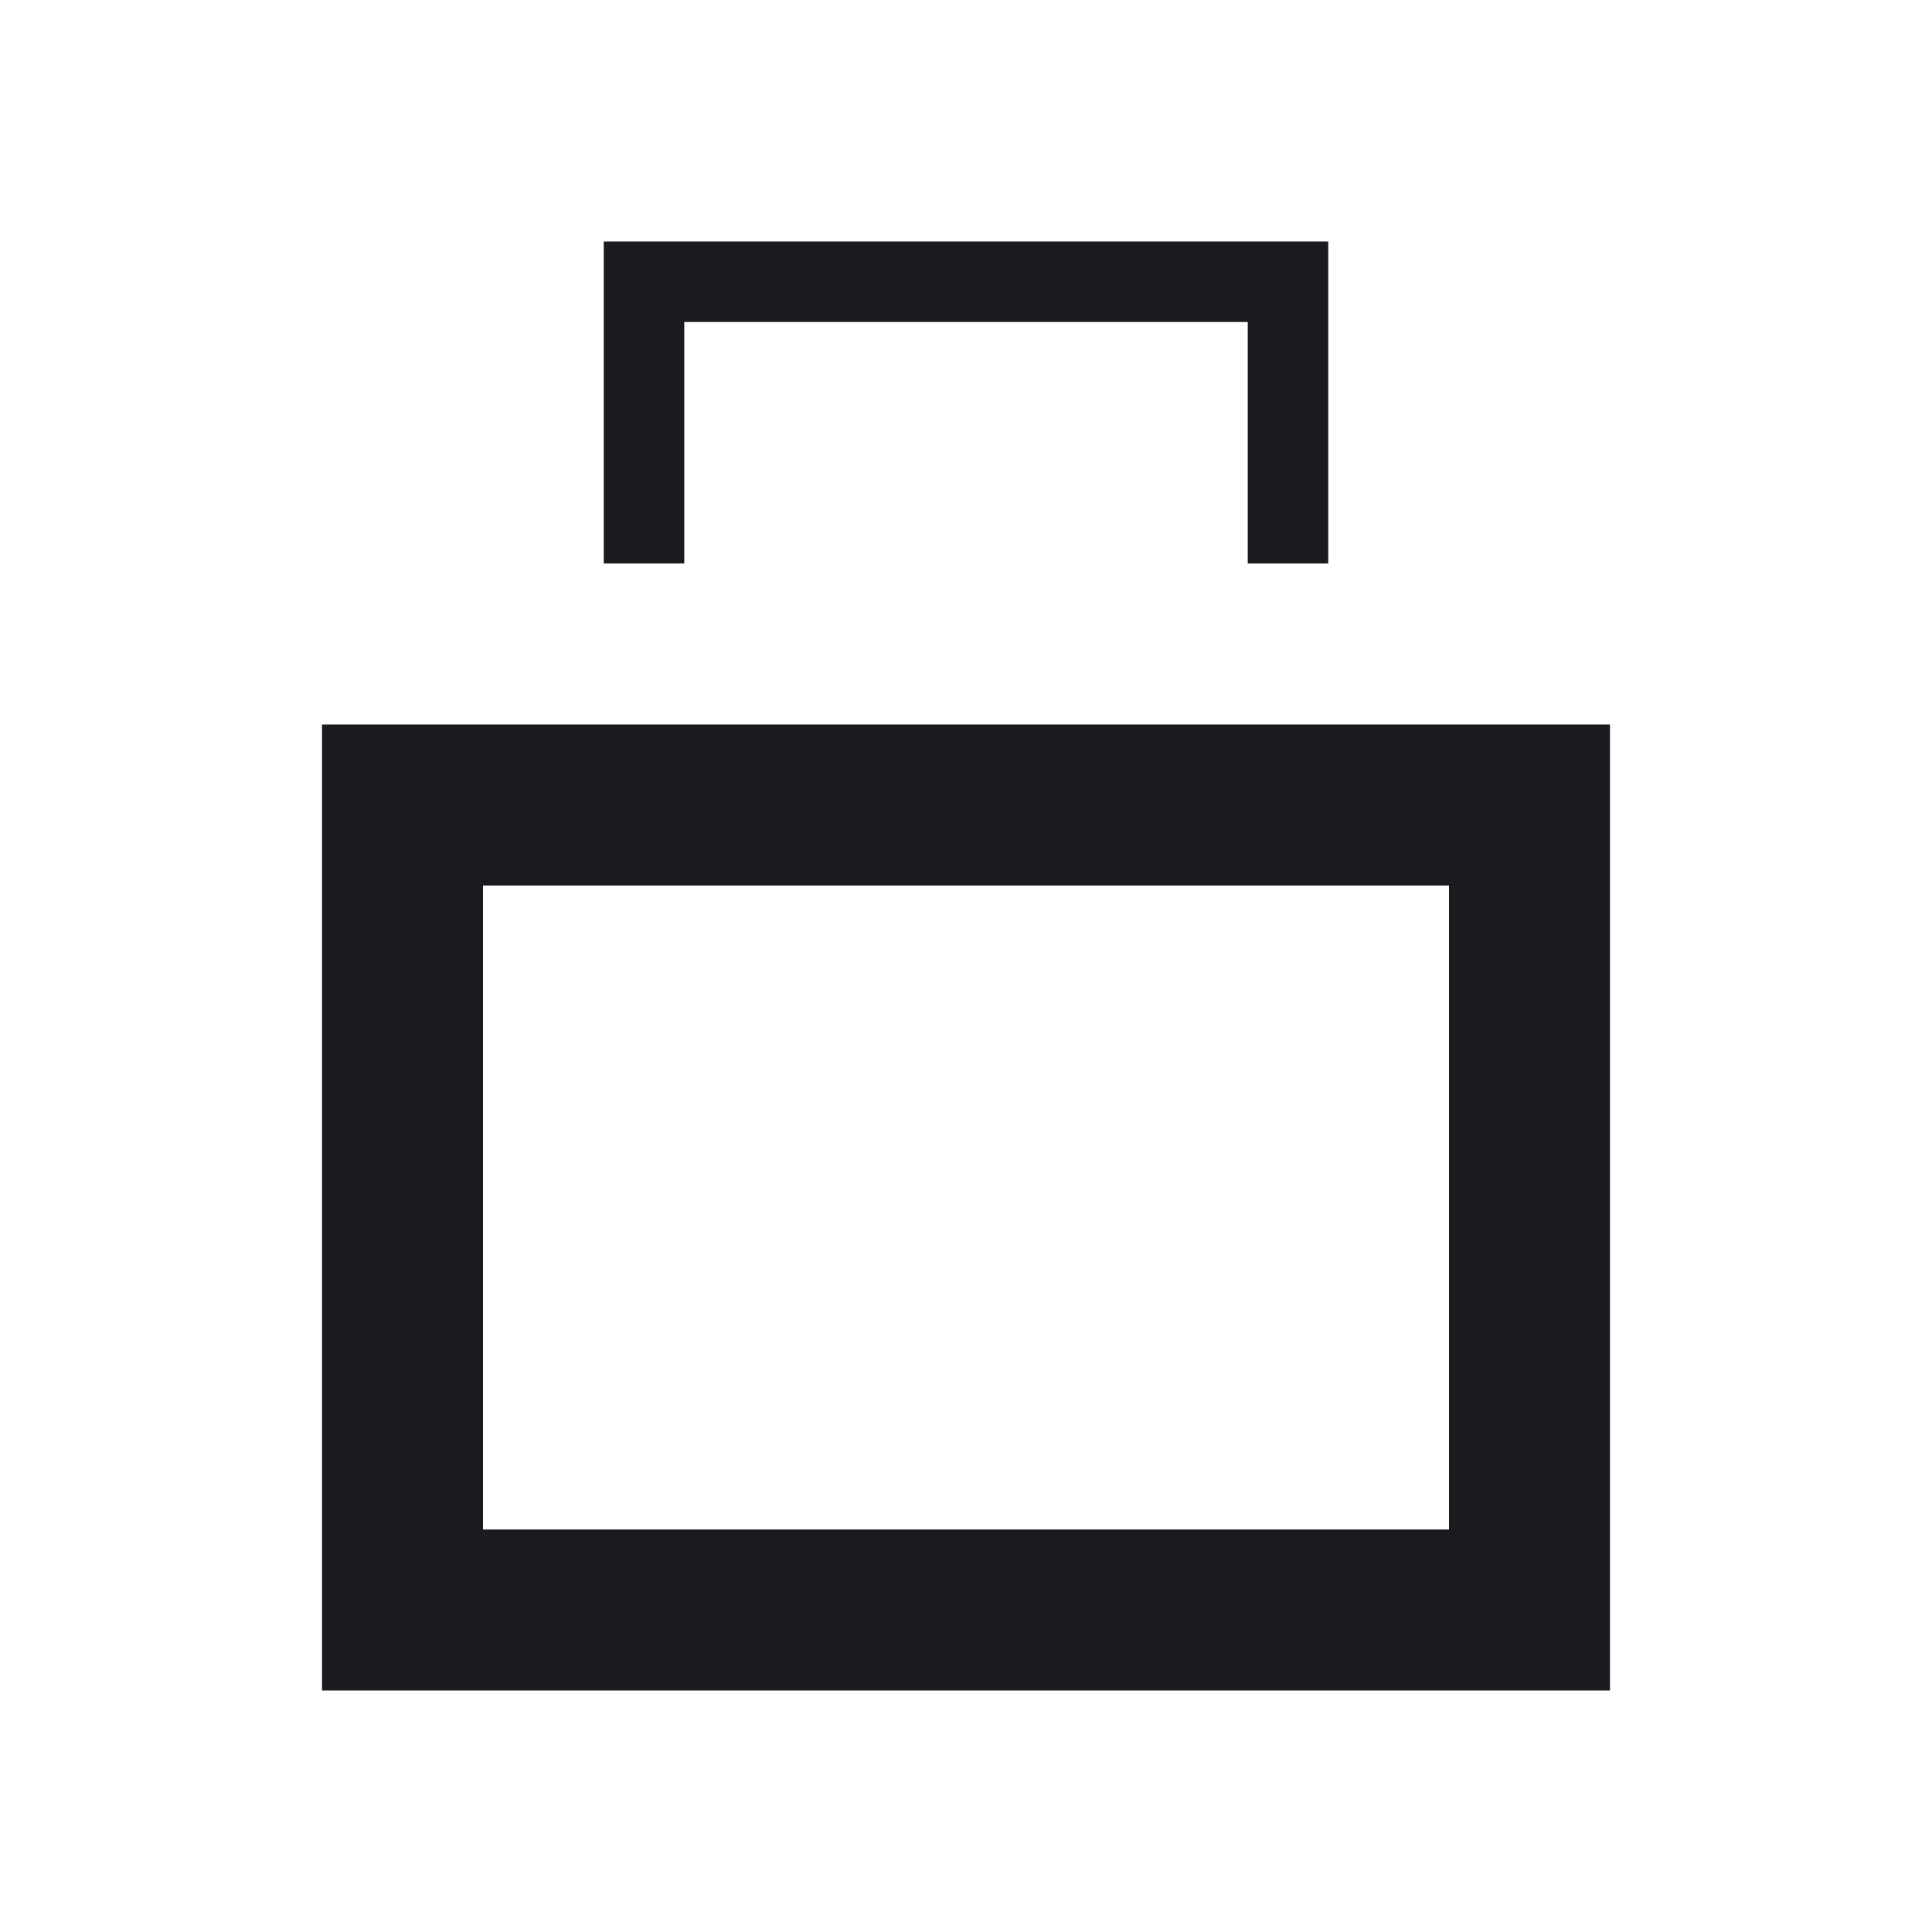 <svg width="24" height="24" viewBox="0 0 24 24" fill="none" xmlns="http://www.w3.org/2000/svg">
<path fill-rule="evenodd" clip-rule="evenodd" d="M8 3H7.5V3.5V7H8.5V4H15.5V7H16.5V3.5V3H16H8ZM5 9H4V10V20V21H5H19H20V20V10V9H19H5ZM6 19V11H18V19H6Z" fill="#1B1B1F"/>
</svg>
